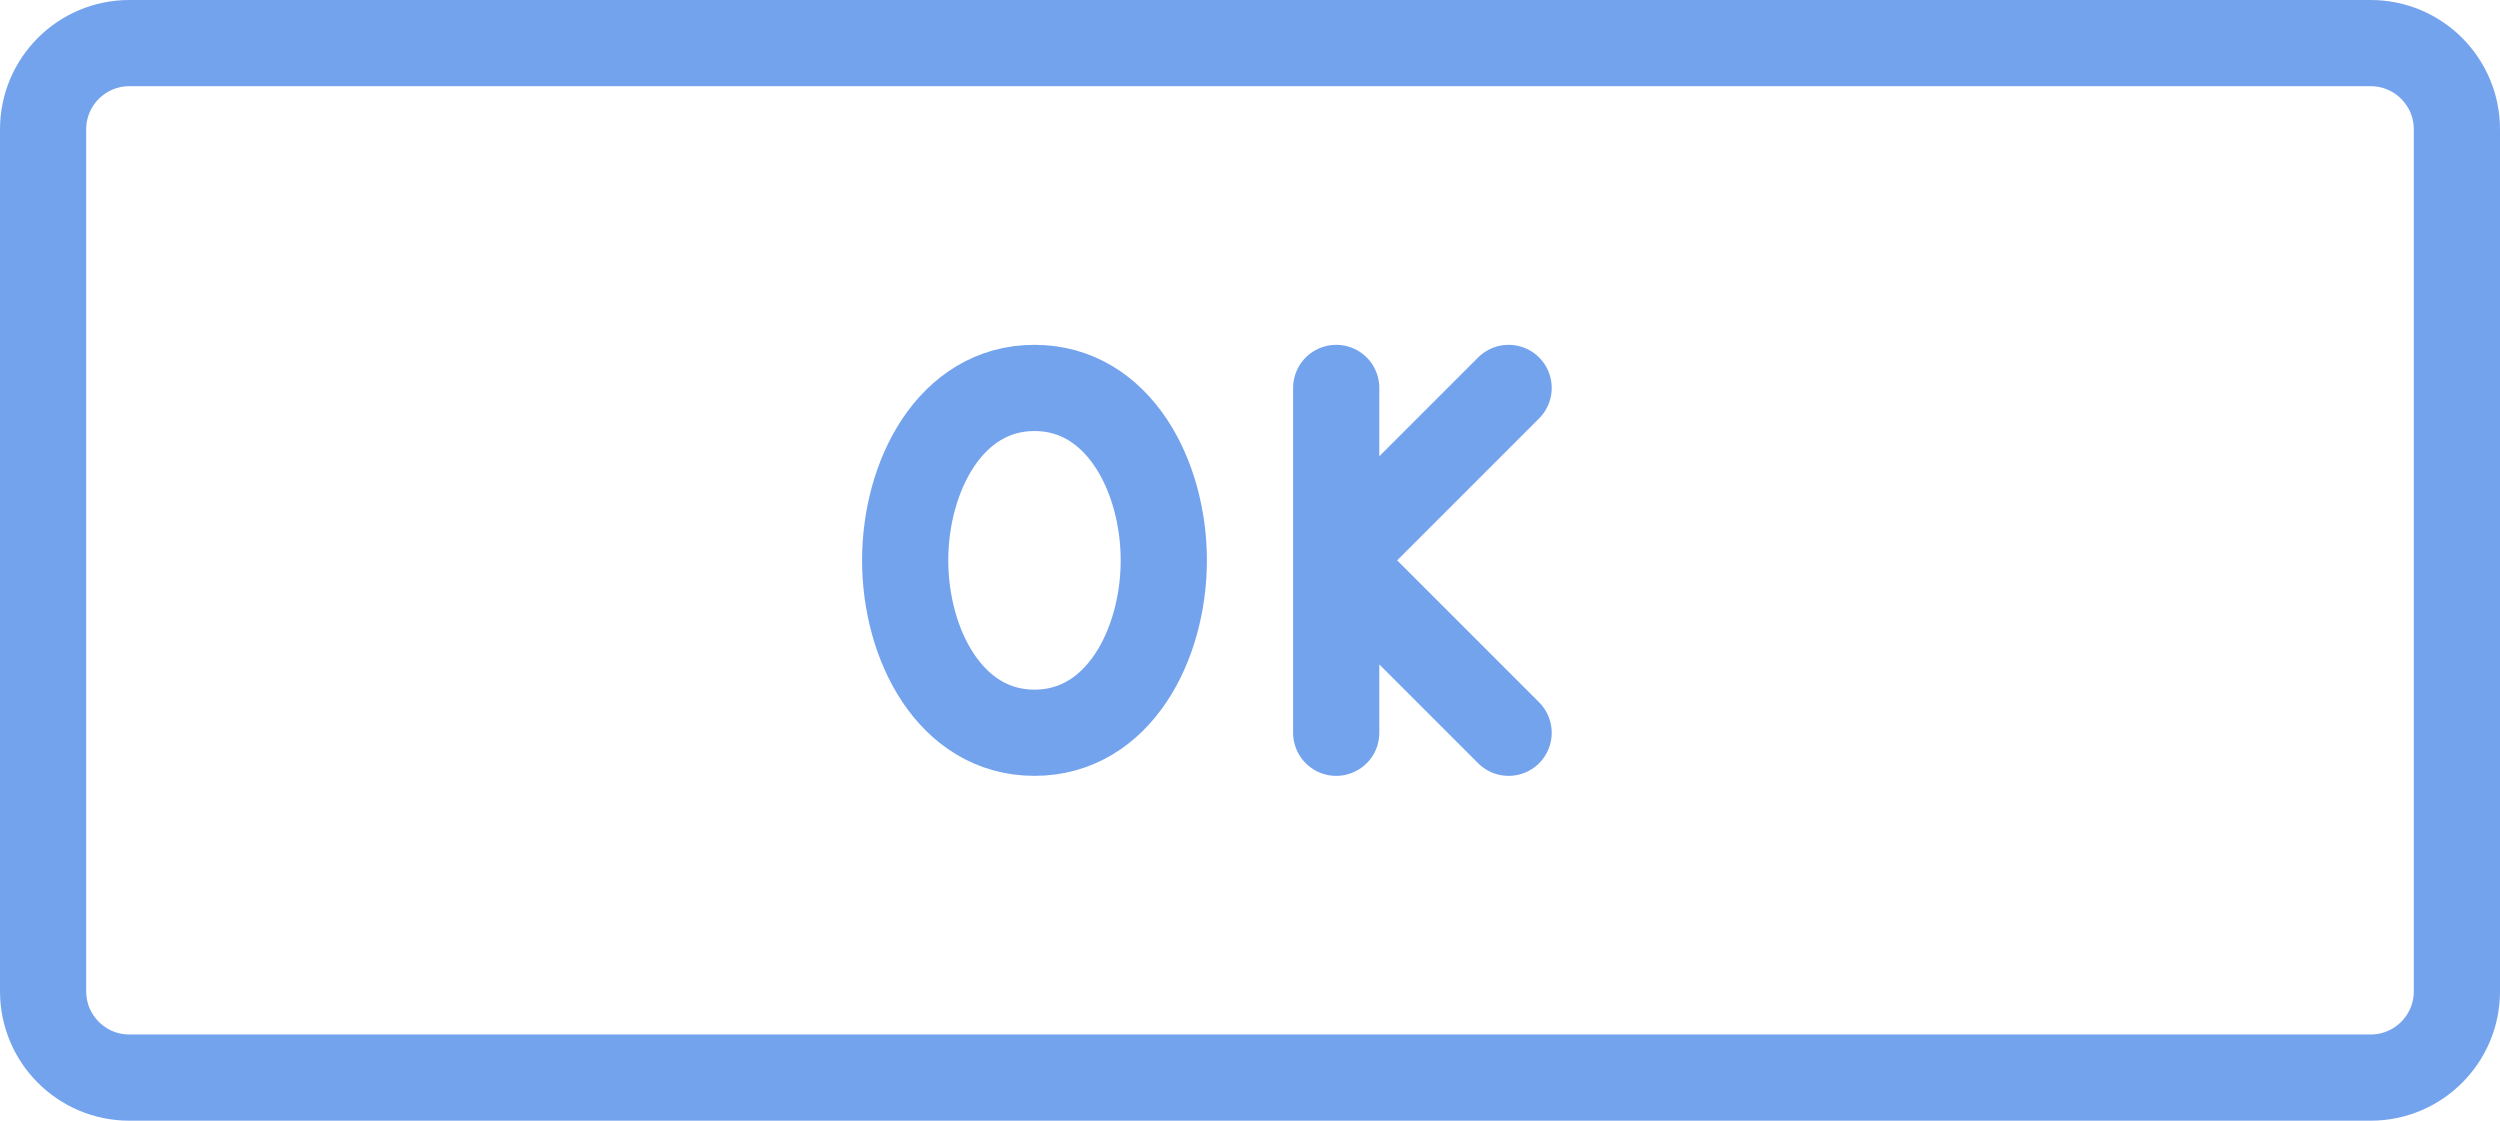 <svg width="29" height="13" viewBox="0 0 29 13" fill="none" xmlns="http://www.w3.org/2000/svg">
<path d="M15.5 4.5V6.5M15.5 8.5V6.5M15.5 6.5L17.5 8.5M15.5 6.5L17.5 4.5M12 4.5C11.024 4.5 10.5 5.524 10.5 6.5C10.5 7.476 11.024 8.5 12 8.5C12.976 8.5 13.5 7.476 13.5 6.5C13.5 5.524 12.976 4.5 12 4.5ZM1.5 12.5H27.5C28.052 12.5 28.5 12.052 28.5 11.5V1.5C28.5 0.948 28.052 0.5 27.5 0.5H1.5C0.948 0.5 0.5 0.948 0.5 1.5V11.5C0.5 12.052 0.948 12.5 1.5 12.5Z" stroke="#74A3EE" stroke-linecap="round" stroke-linejoin="round"/>
</svg>
